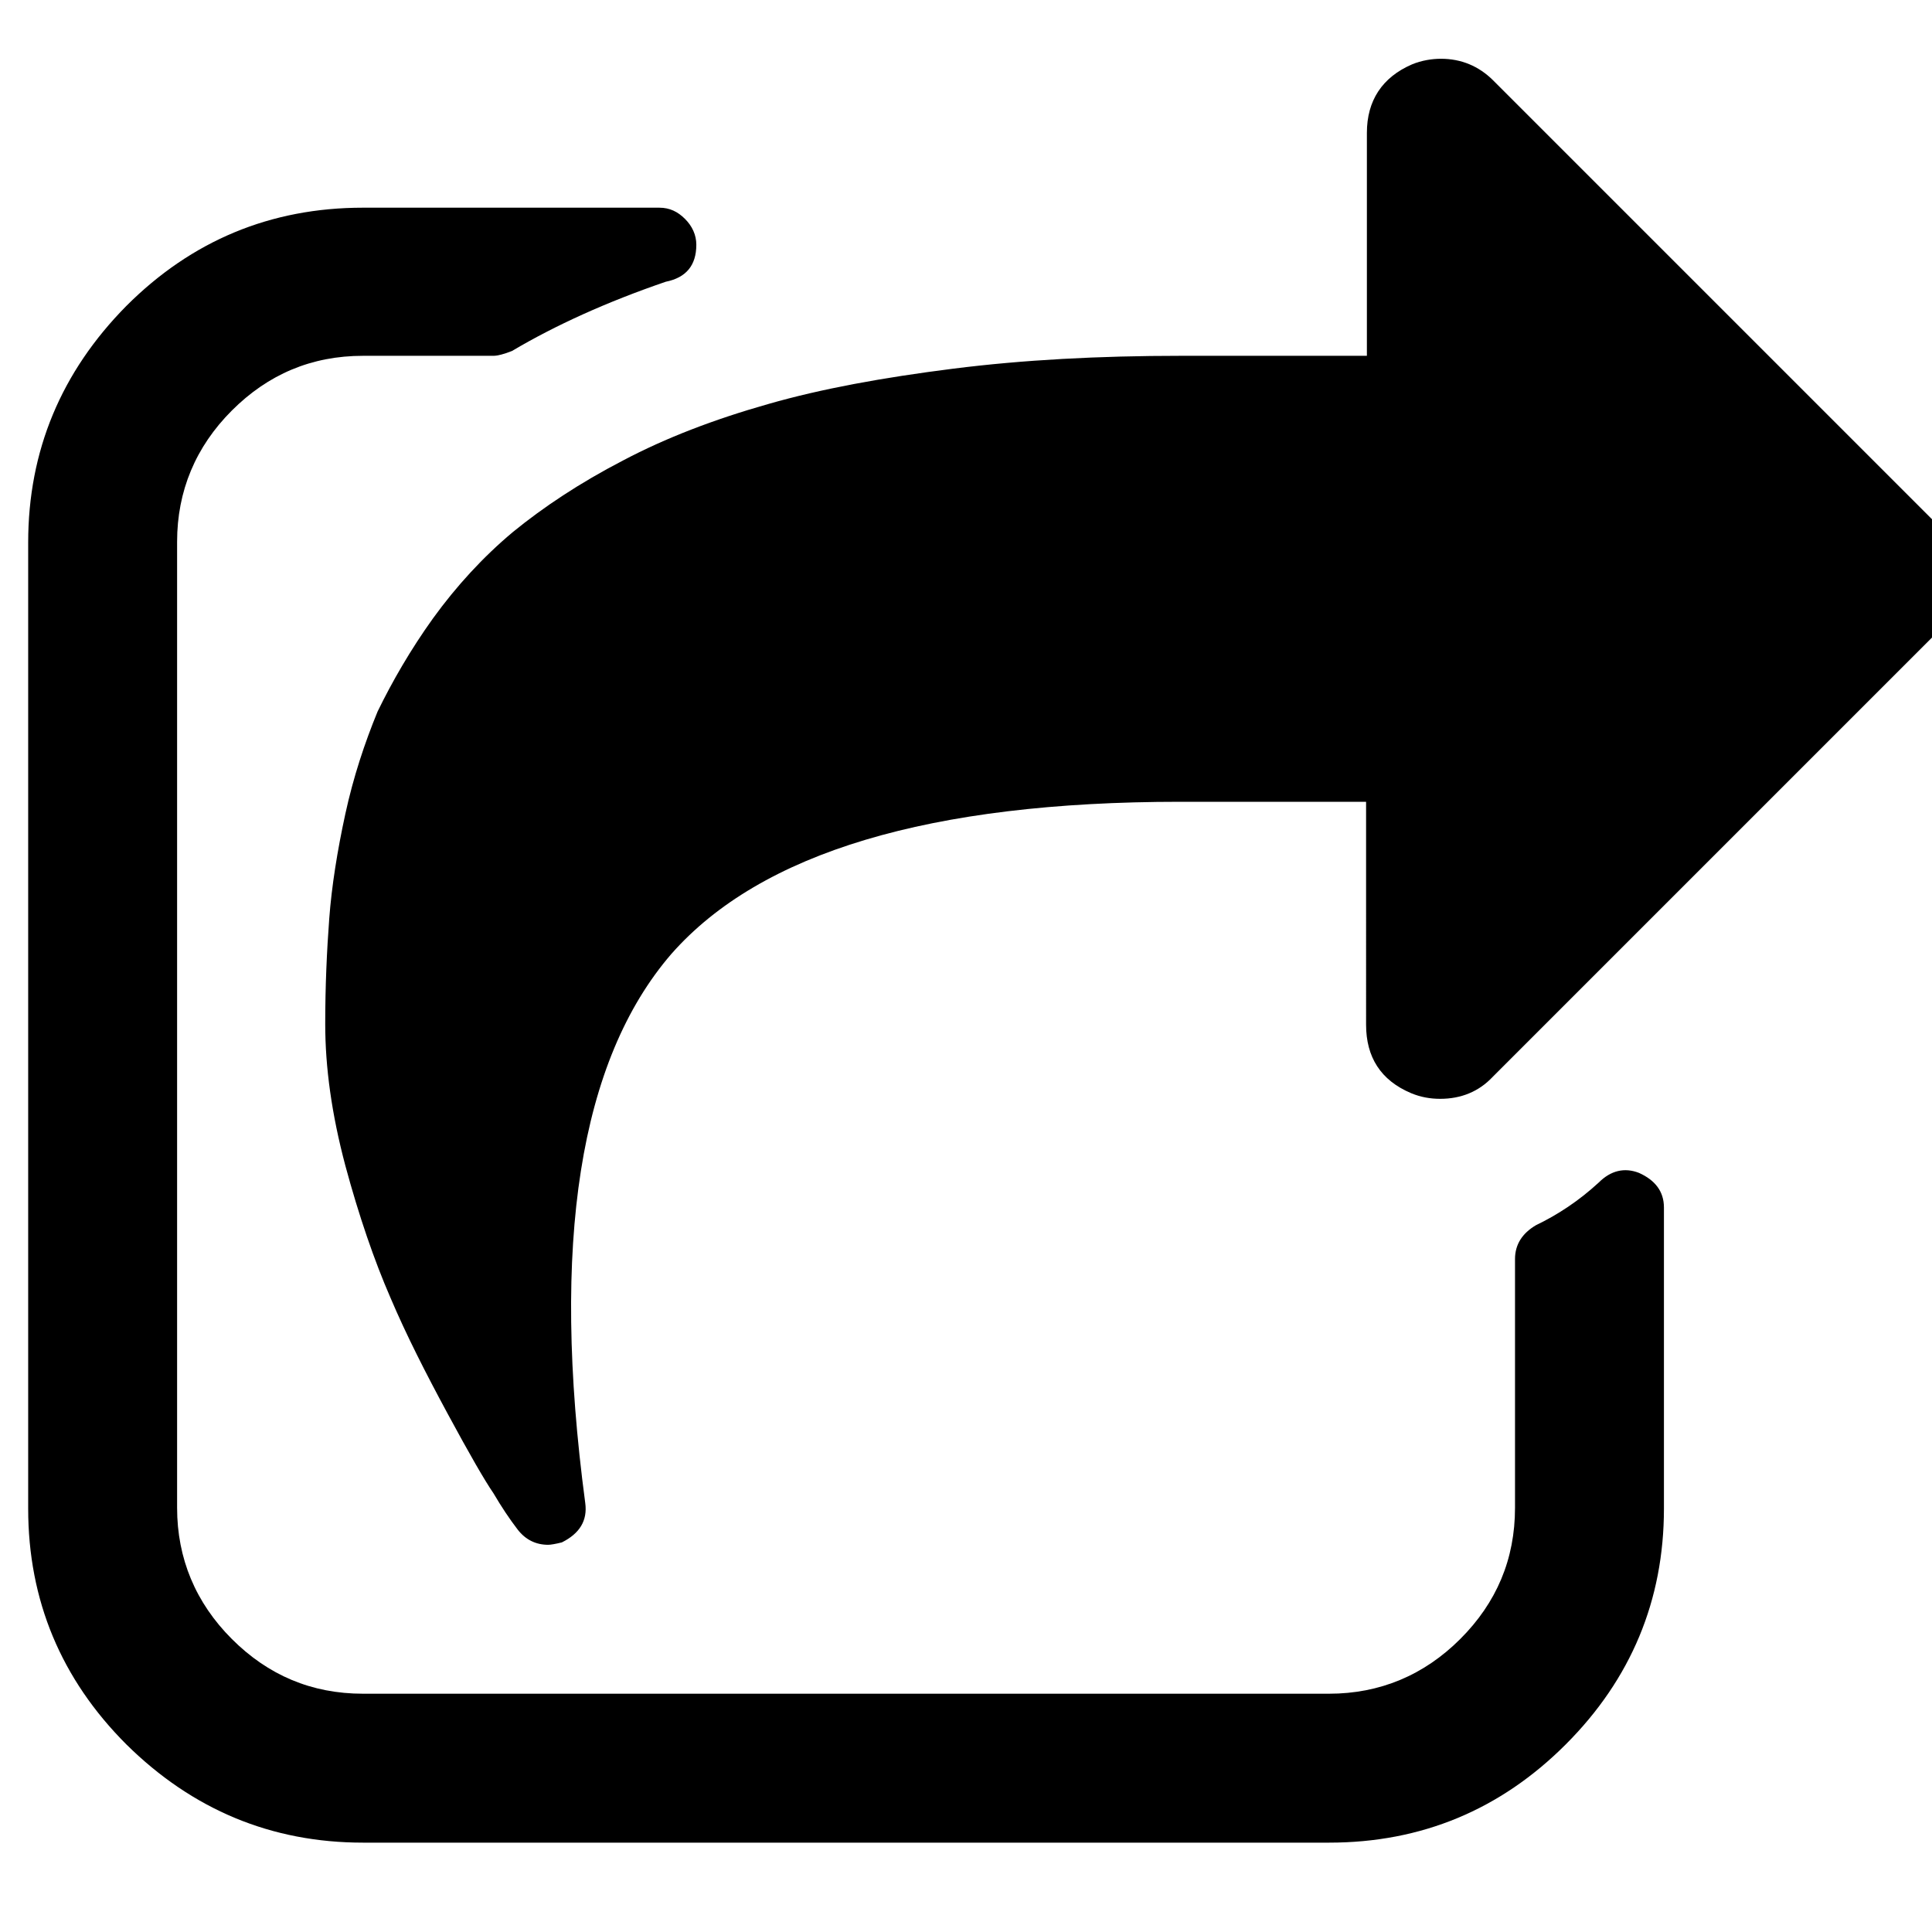 <?xml version="1.0" encoding="utf-8"?>
<!-- Generator: Adobe Illustrator 23.0.6, SVG Export Plug-In . SVG Version: 6.00 Build 0)  -->
<svg version="1.1" id="Layer_1" xmlns="http://www.w3.org/2000/svg" xmlns:xlink="http://www.w3.org/1999/xlink" x="0px" y="0px"
	 viewBox="0 0 24 24" style="enable-background:new 0 0 24 24;" xml:space="preserve">
<g>
	<path d="M20.67,15v3.74c0,1.14-0.41,2.12-1.22,2.93c-0.81,0.81-1.79,1.22-2.94,1.22h-12c-1.14,0-2.12-0.41-2.94-1.22
		c-0.81-0.81-1.22-1.79-1.22-2.93v-12c0-1.14,0.41-2.12,1.22-2.94c0.81-0.81,1.79-1.22,2.94-1.22h3.68c0.13,0,0.23,0.05,0.32,0.14
		c0.09,0.09,0.14,0.2,0.14,0.32c0,0.26-0.13,0.41-0.38,0.46C7.54,3.75,6.9,4.04,6.36,4.36C6.26,4.4,6.18,4.42,6.13,4.42H4.51
		c-0.64,0-1.18,0.23-1.63,0.68C2.43,5.55,2.2,6.1,2.2,6.73v12c0,0.63,0.23,1.18,0.68,1.63c0.45,0.45,0.99,0.68,1.63,0.68h12
		c0.63,0,1.18-0.23,1.63-0.68c0.45-0.45,0.68-0.99,0.68-1.63v-3.09c0-0.18,0.09-0.32,0.26-0.42c0.27-0.13,0.53-0.3,0.78-0.53
		c0.15-0.15,0.32-0.19,0.5-0.12C20.56,14.66,20.67,14.8,20.67,15z M24.08,7.84l-5.54,5.54c-0.17,0.18-0.39,0.27-0.65,0.27
		c-0.12,0-0.24-0.02-0.36-0.07c-0.38-0.16-0.56-0.45-0.56-0.85V9.96h-2.31c-3.11,0-5.21,0.63-6.32,1.89
		c-1.14,1.32-1.5,3.59-1.07,6.82c0.03,0.22-0.07,0.38-0.29,0.49c-0.08,0.02-0.14,0.03-0.17,0.03c-0.15,0-0.28-0.06-0.38-0.19
		c-0.1-0.13-0.2-0.28-0.3-0.45c-0.11-0.16-0.3-0.49-0.57-0.99c-0.27-0.5-0.51-0.97-0.71-1.44c-0.2-0.46-0.39-1.01-0.56-1.64
		c-0.17-0.64-0.25-1.22-0.25-1.76c0-0.47,0.02-0.91,0.05-1.31c0.03-0.4,0.1-0.84,0.2-1.3c0.1-0.46,0.24-0.88,0.4-1.27
		C4.87,8.47,5.1,8.07,5.38,7.68C5.67,7.28,6,6.92,6.37,6.61C6.75,6.3,7.2,6,7.74,5.72c0.53-0.28,1.13-0.51,1.8-0.7
		c0.66-0.19,1.43-0.33,2.3-0.44c0.87-0.11,1.81-0.16,2.83-0.16h2.31V1.65c0-0.4,0.19-0.69,0.56-0.85c0.12-0.05,0.25-0.07,0.36-0.07
		c0.25,0,0.47,0.09,0.65,0.27l5.54,5.54c0.18,0.18,0.27,0.4,0.27,0.65C24.36,7.44,24.27,7.66,24.08,7.84z"/>
</g>
</svg>
